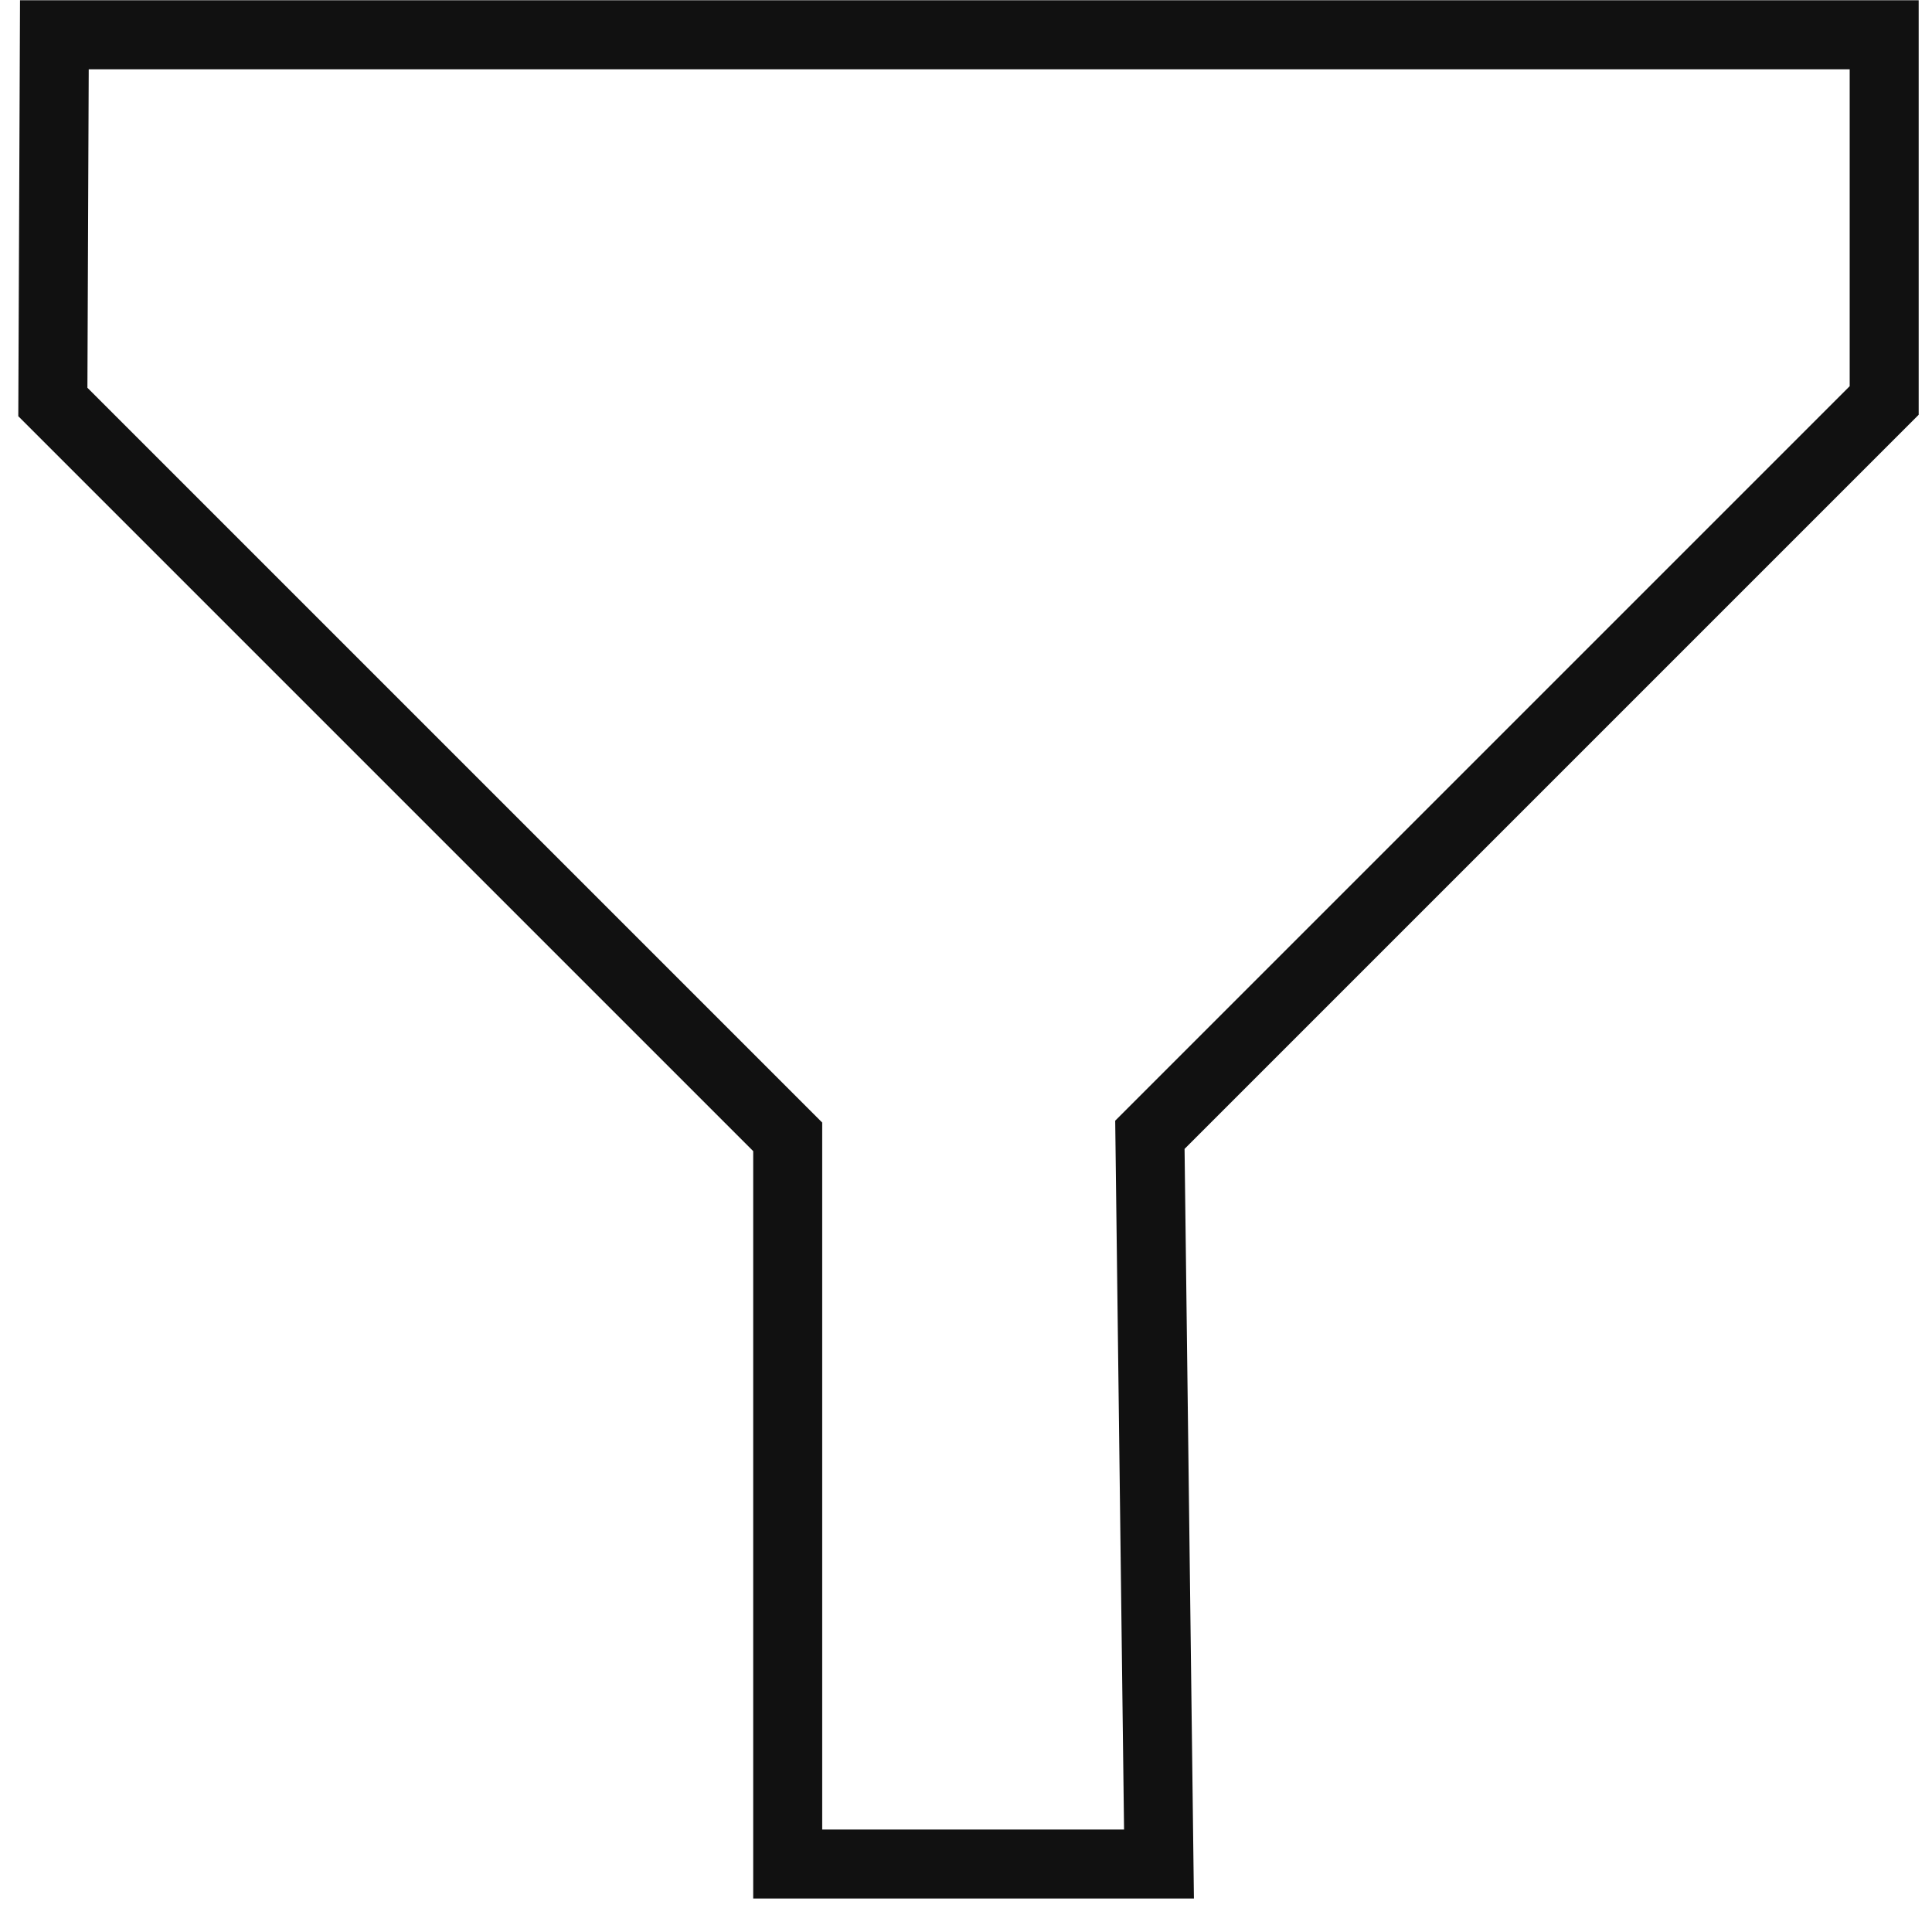 <?xml version="1.0" encoding="UTF-8"?>
<svg width="28px" height="28px" viewBox="0 0 28 28" version="1.1" xmlns="http://www.w3.org/2000/svg" xmlns:xlink="http://www.w3.org/1999/xlink">
    <!-- Generator: Sketch 54 (76480) - https://sketchapp.com -->
    <title>Filter</title>
    <desc>Created with Sketch.</desc>
    <g id="Icons" stroke="none" stroke-width="1" fill="none" fill-rule="evenodd">
        <g id="Filter" transform="translate(-0.234, -0.996)" stroke="#111111">
            <polygon id="Stroke-1" points="16.899 17.442 27.541 6.8 27.541 1.5 1.022 1.5 1 6.822 11.65 17.472 11.65 28.011 17.031 28.011"></polygon>
        </g>
    </g>
</svg>